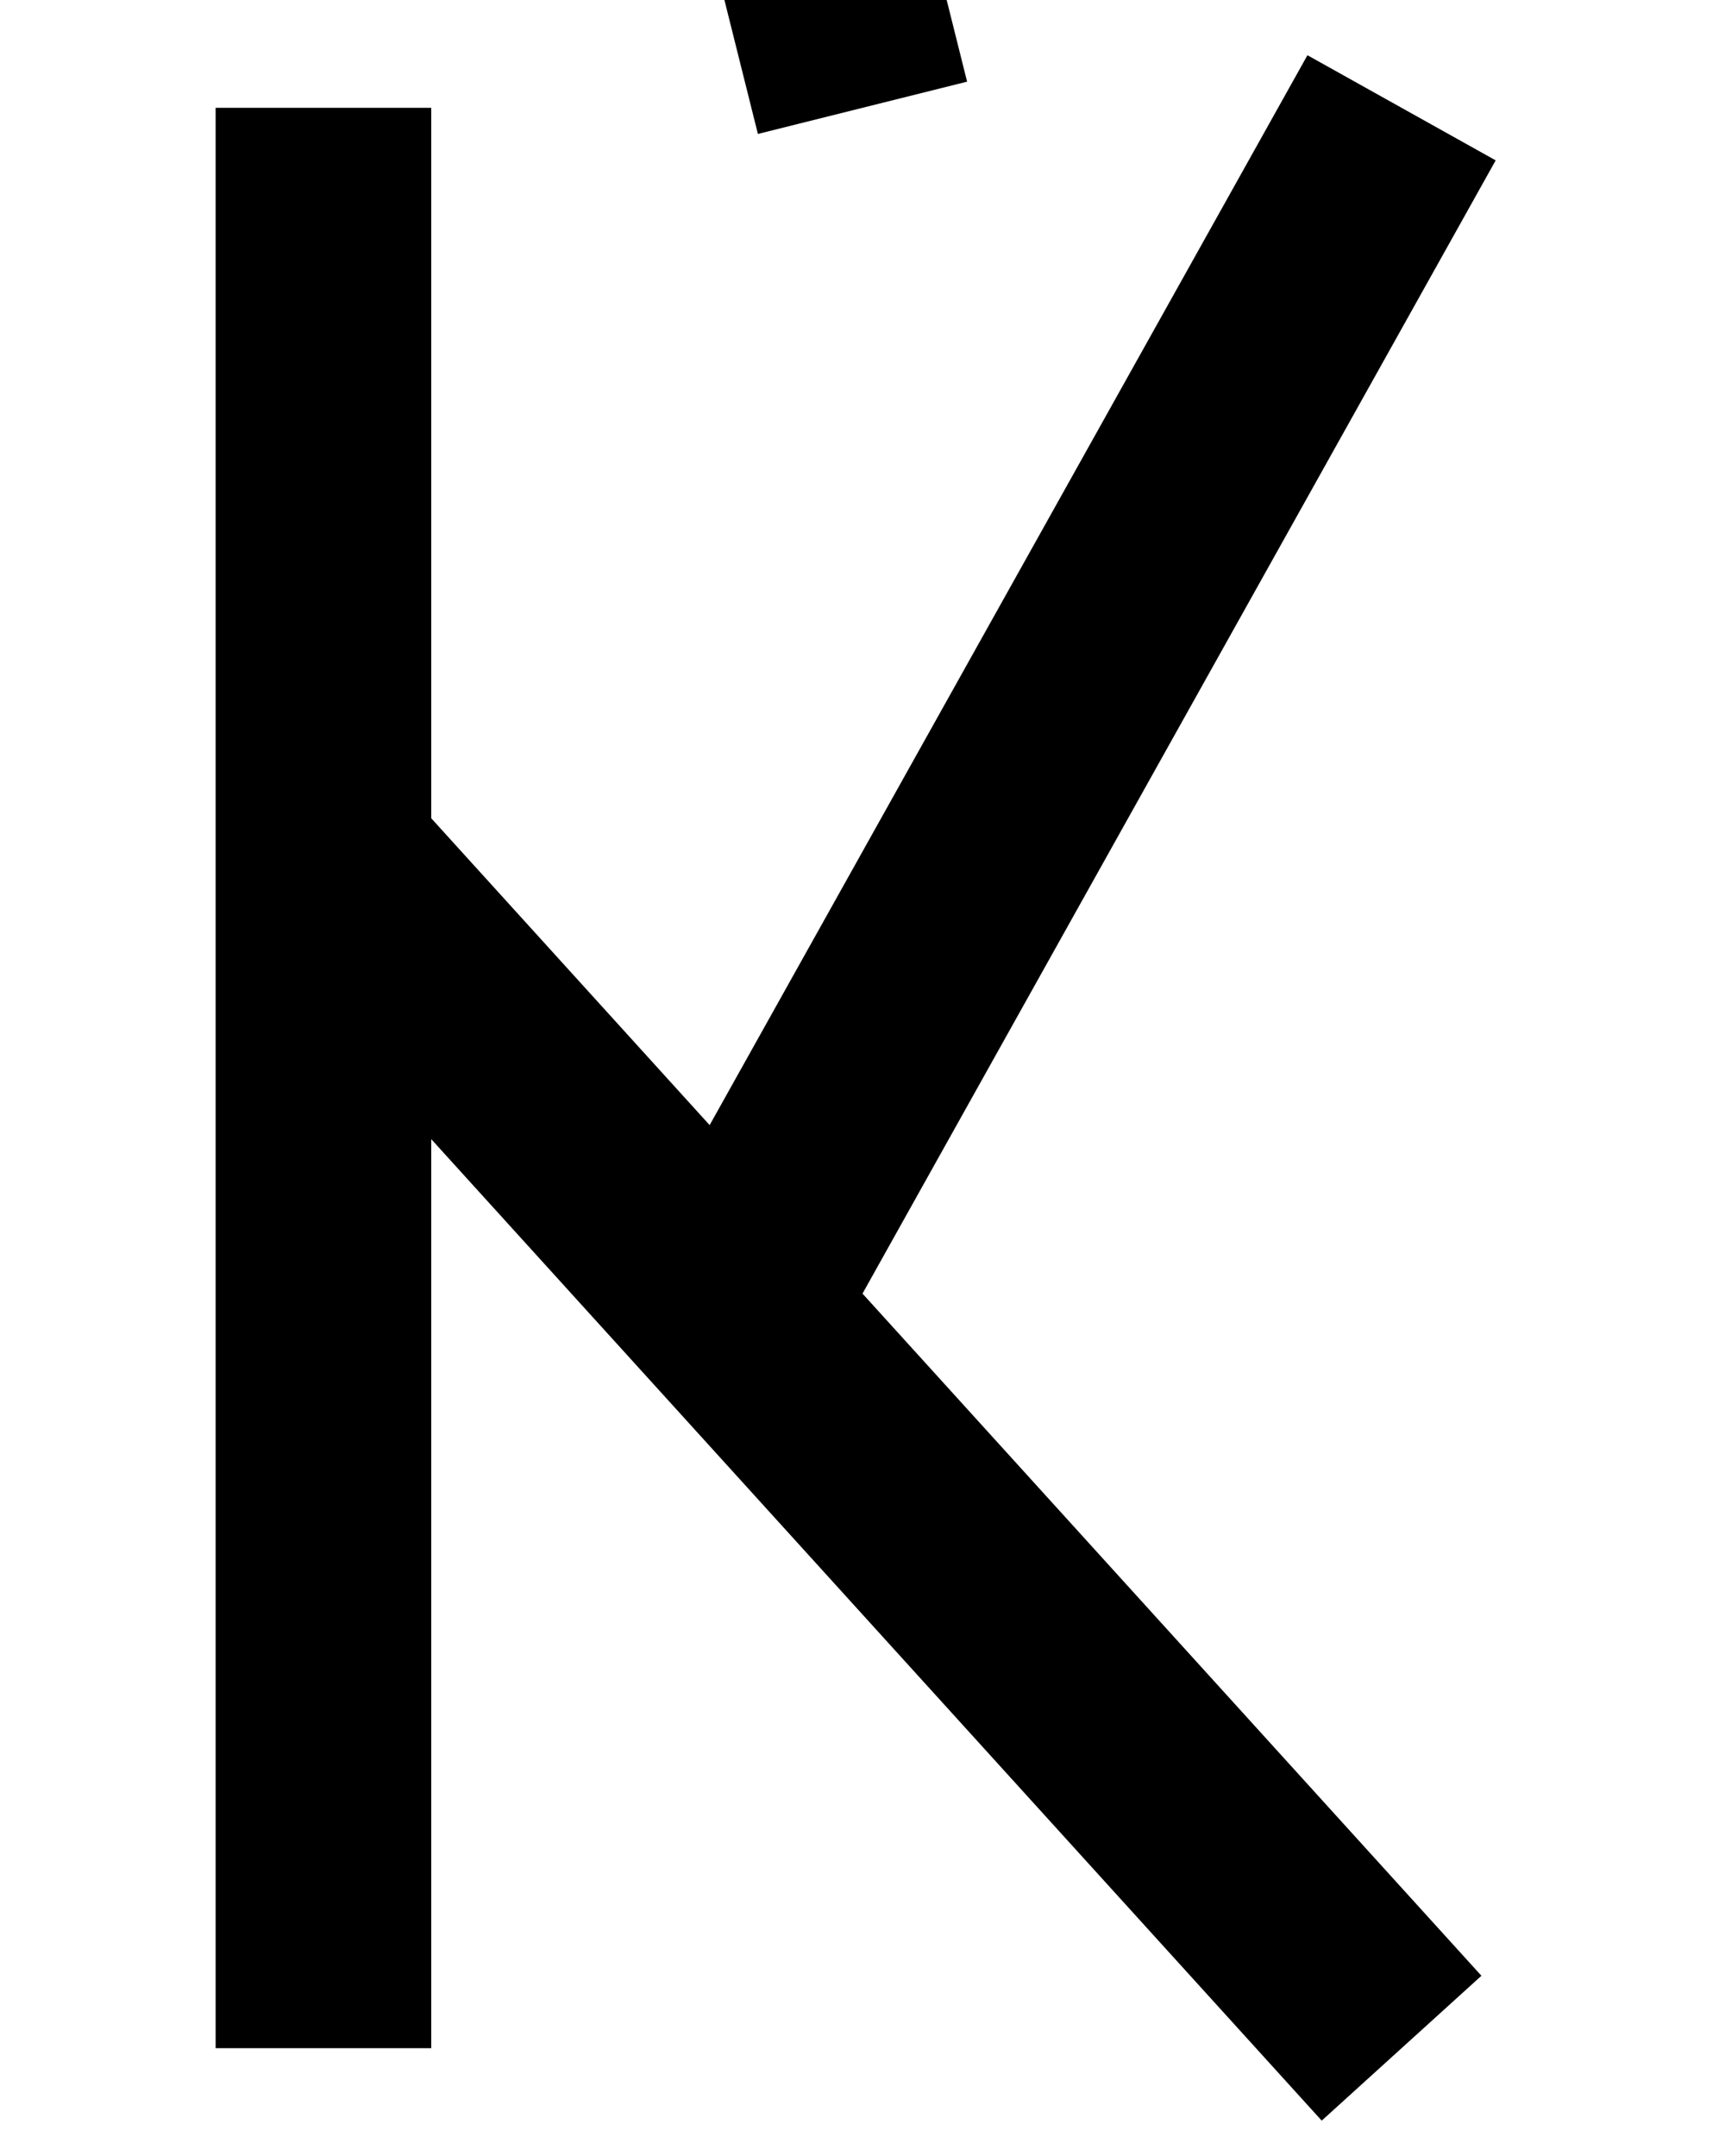 <?xml version="1.0" ?>
<svg xmlns="http://www.w3.org/2000/svg" xmlns:ev="http://www.w3.org/2001/xml-events" xmlns:xlink="http://www.w3.org/1999/xlink" baseProfile="full" height="800" version="1.1" viewBox="0 0 640 800" width="640">
	<defs/>
	<path d="M 120.0,40.0 L 120.0,760.0 M 520.0,760.0 L 120.0,319.067 M 520.0,40.0 L 280.0,469.584" fill="none" stroke="#000000" stroke-width="80.0"/>
	<path d="M 320.0,40.0 L 280.0,-120.0" fill="none" stroke="#000000" stroke-width="80.0"/>
</svg>
